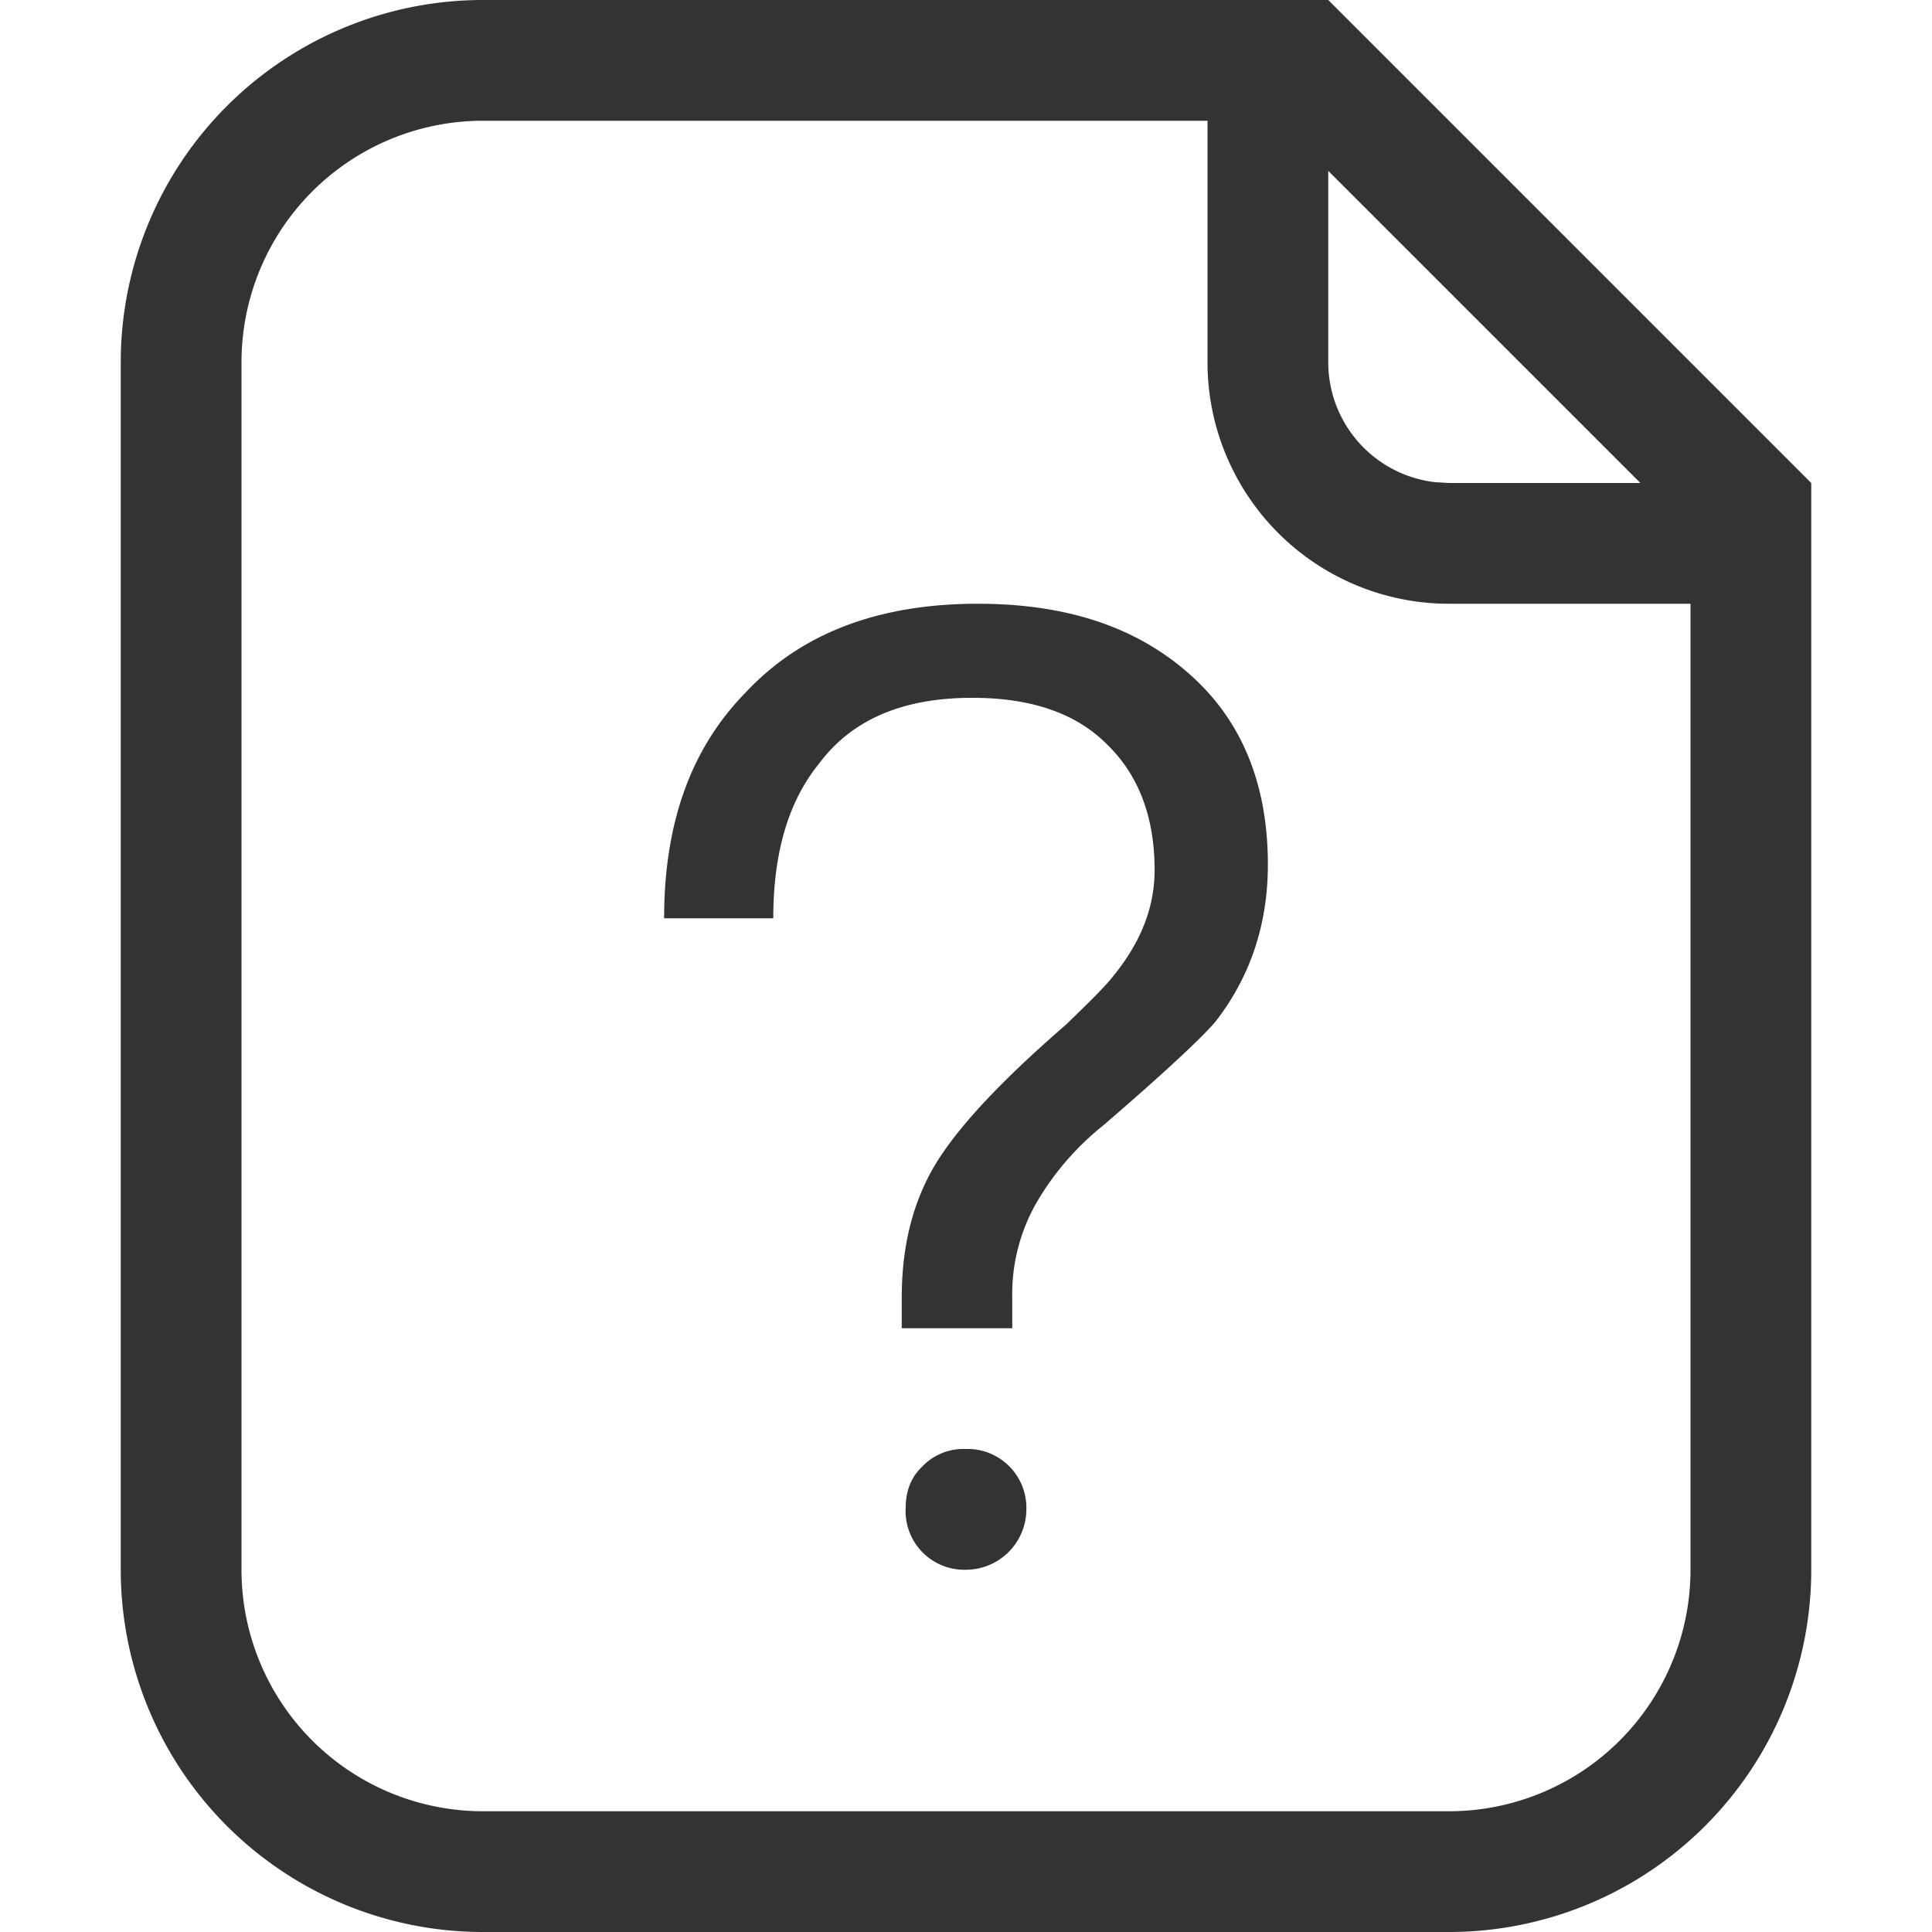 <?xml version="1.0" standalone="no"?><!DOCTYPE svg PUBLIC "-//W3C//DTD SVG 1.1//EN" "http://www.w3.org/Graphics/SVG/1.1/DTD/svg11.dtd"><svg t="1724756032866" class="icon" viewBox="0 0 1024 1024" version="1.1" xmlns="http://www.w3.org/2000/svg" p-id="28490" xmlns:xlink="http://www.w3.org/1999/xlink" width="200" height="200"><path d="M704 0l256 256v576a192 192 0 0 1-192 192H256a192 192 0 0 1-192-192V192a192 192 0 0 1 192-192h448z m-64 64H256a128 128 0 0 0-128 128v640a128 128 0 0 0 128 128h512a128 128 0 0 0 128-128V320h-128a128 128 0 0 1-128-128V64zM511.744 768a31.168 31.168 0 0 1 32.256 31.744 32.128 32.128 0 0 1-32.256 32.256 31.104 31.104 0 0 1-31.744-32.256c0-9.152 2.624-16.64 8.96-22.592A30.08 30.08 0 0 1 511.744 768z m6.464-448c46.912 0 84.224 12.16 112.768 37.76 27.136 24.192 41.024 57.728 41.024 100.48 0 32-9.536 59.84-27.84 83.328-7.296 8.576-27.072 27.072-59.328 54.848a147.84 147.84 0 0 0-34.368 39.168 97.408 97.408 0 0 0-13.952 52.032V704h-58.56v-16.384c0-23.488 4.416-44.16 13.184-61.952 10.24-21.376 34.432-48.448 73.984-82.688 11.712-11.392 20.48-19.904 24.896-25.6 14.592-17.856 21.952-36.352 21.952-56.32 0-28.48-8.832-50.56-24.96-66.24-16.768-17.088-40.96-24.96-71.68-24.96-36.672 0-63.744 11.392-81.28 34.944-16.128 19.904-24.192 46.976-24.192 81.92H352c0-49.92 13.888-89.792 43.2-119.68C424.512 335.68 465.472 320 518.208 320zM704 90.56V192a64 64 0 0 0 56.512 63.552L768 256h101.44L704 90.56z" fill="#333333" p-id="28491"></path></svg>